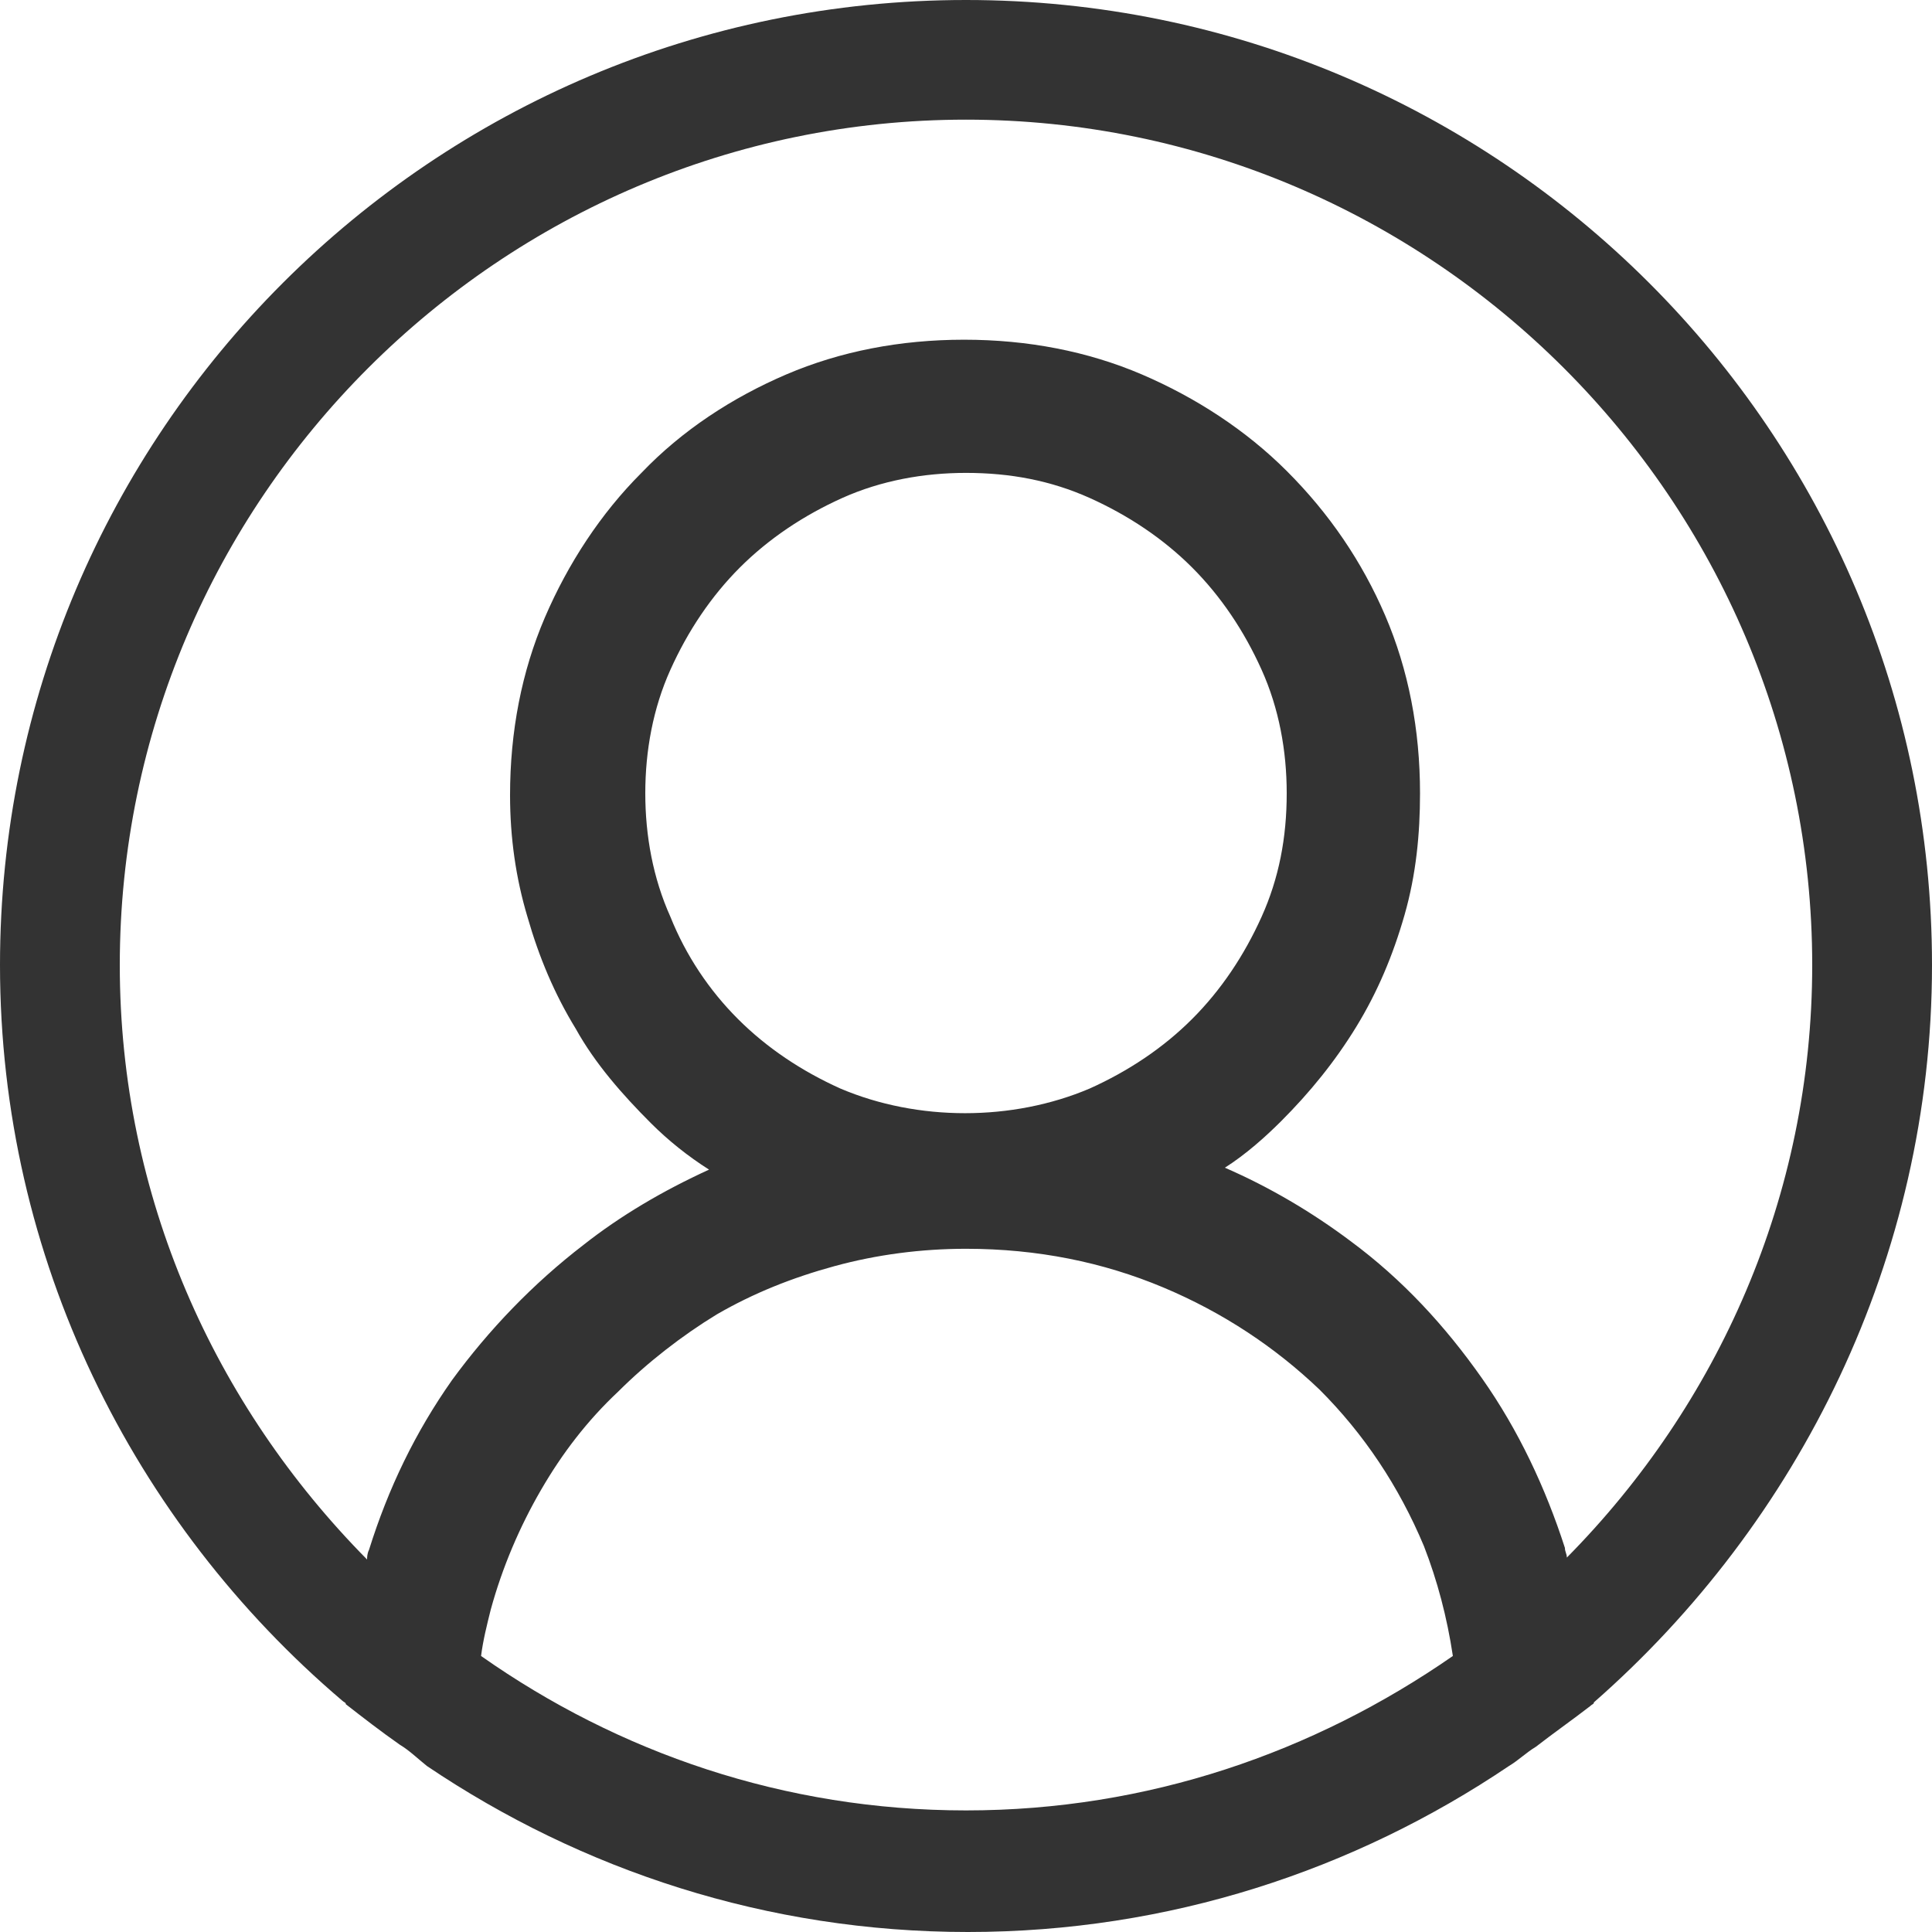 <svg width="30" height="30" viewBox="0 0 30 30" fill="none" xmlns="http://www.w3.org/2000/svg">
<path d="M30 14.985C30 6.713 23.28 0 15 0C6.72 0 0 6.713 0 14.985C0 19.541 2.07 23.646 5.31 26.404C5.34 26.434 5.37 26.434 5.37 26.463C5.64 26.673 5.91 26.883 6.21 27.093C6.36 27.183 6.48 27.303 6.63 27.423C9.03 29.041 11.91 30 15.03 30C18.15 30 21.03 29.041 23.43 27.423C23.58 27.333 23.7 27.213 23.85 27.123C24.12 26.913 24.42 26.703 24.69 26.494C24.72 26.463 24.75 26.463 24.75 26.434C27.93 23.646 30 19.541 30 14.985ZM15 28.112C12.18 28.112 9.6 27.213 7.47 25.714C7.5 25.474 7.56 25.235 7.62 24.995C7.8 24.336 8.07 23.706 8.4 23.137C8.73 22.567 9.12 22.058 9.6 21.608C10.05 21.159 10.59 20.739 11.13 20.41C11.7 20.08 12.3 19.84 12.96 19.66C13.62 19.48 14.31 19.391 15 19.391C16.11 19.391 17.13 19.6 18.06 19.99C18.99 20.38 19.8 20.919 20.49 21.578C21.18 22.268 21.72 23.077 22.11 24.006C22.32 24.546 22.47 25.115 22.56 25.714C20.4 27.213 17.82 28.112 15 28.112ZM10.41 14.236C10.14 13.636 10.02 12.977 10.02 12.318C10.02 11.658 10.14 10.999 10.41 10.4C10.68 9.8 11.04 9.261 11.49 8.811C11.94 8.362 12.48 8.002 13.08 7.732C13.68 7.463 14.34 7.343 15 7.343C15.69 7.343 16.32 7.463 16.92 7.732C17.52 8.002 18.06 8.362 18.51 8.811C18.96 9.261 19.32 9.8 19.59 10.4C19.86 10.999 19.98 11.658 19.98 12.318C19.98 13.007 19.86 13.636 19.59 14.236C19.32 14.835 18.96 15.375 18.51 15.824C18.06 16.274 17.52 16.633 16.92 16.903C15.72 17.413 14.25 17.413 13.05 16.903C12.45 16.633 11.91 16.274 11.46 15.824C11.01 15.375 10.65 14.835 10.41 14.236ZM24.33 24.186C24.33 24.126 24.3 24.096 24.3 24.036C24 23.107 23.58 22.208 23.01 21.399C22.44 20.589 21.78 19.87 20.97 19.271C20.37 18.821 19.71 18.432 19.02 18.132C19.35 17.922 19.65 17.652 19.89 17.413C20.34 16.963 20.73 16.483 21.06 15.944C21.39 15.405 21.63 14.835 21.81 14.206C21.99 13.576 22.05 12.947 22.05 12.318C22.05 11.329 21.87 10.4 21.51 9.56C21.15 8.721 20.64 7.972 19.98 7.313C19.35 6.683 18.57 6.174 17.73 5.814C16.89 5.455 15.96 5.275 14.97 5.275C13.98 5.275 13.05 5.455 12.21 5.814C11.37 6.174 10.59 6.683 9.96 7.343C9.33 7.972 8.82 8.751 8.46 9.59C8.1 10.43 7.92 11.359 7.92 12.348C7.92 13.007 8.01 13.636 8.19 14.236C8.37 14.865 8.61 15.435 8.94 15.974C9.24 16.514 9.66 16.993 10.11 17.443C10.38 17.712 10.68 17.952 11.01 18.162C10.29 18.491 9.63 18.881 9.06 19.331C8.28 19.93 7.59 20.649 7.02 21.429C6.45 22.238 6.03 23.107 5.73 24.066C5.7 24.126 5.7 24.186 5.7 24.216C3.33 21.818 1.86 18.581 1.86 14.985C1.86 7.762 7.77 1.858 15 1.858C22.23 1.858 28.14 7.762 28.14 14.985C28.14 18.581 26.67 21.818 24.33 24.186Z" fill="#333333"/>
</svg>
